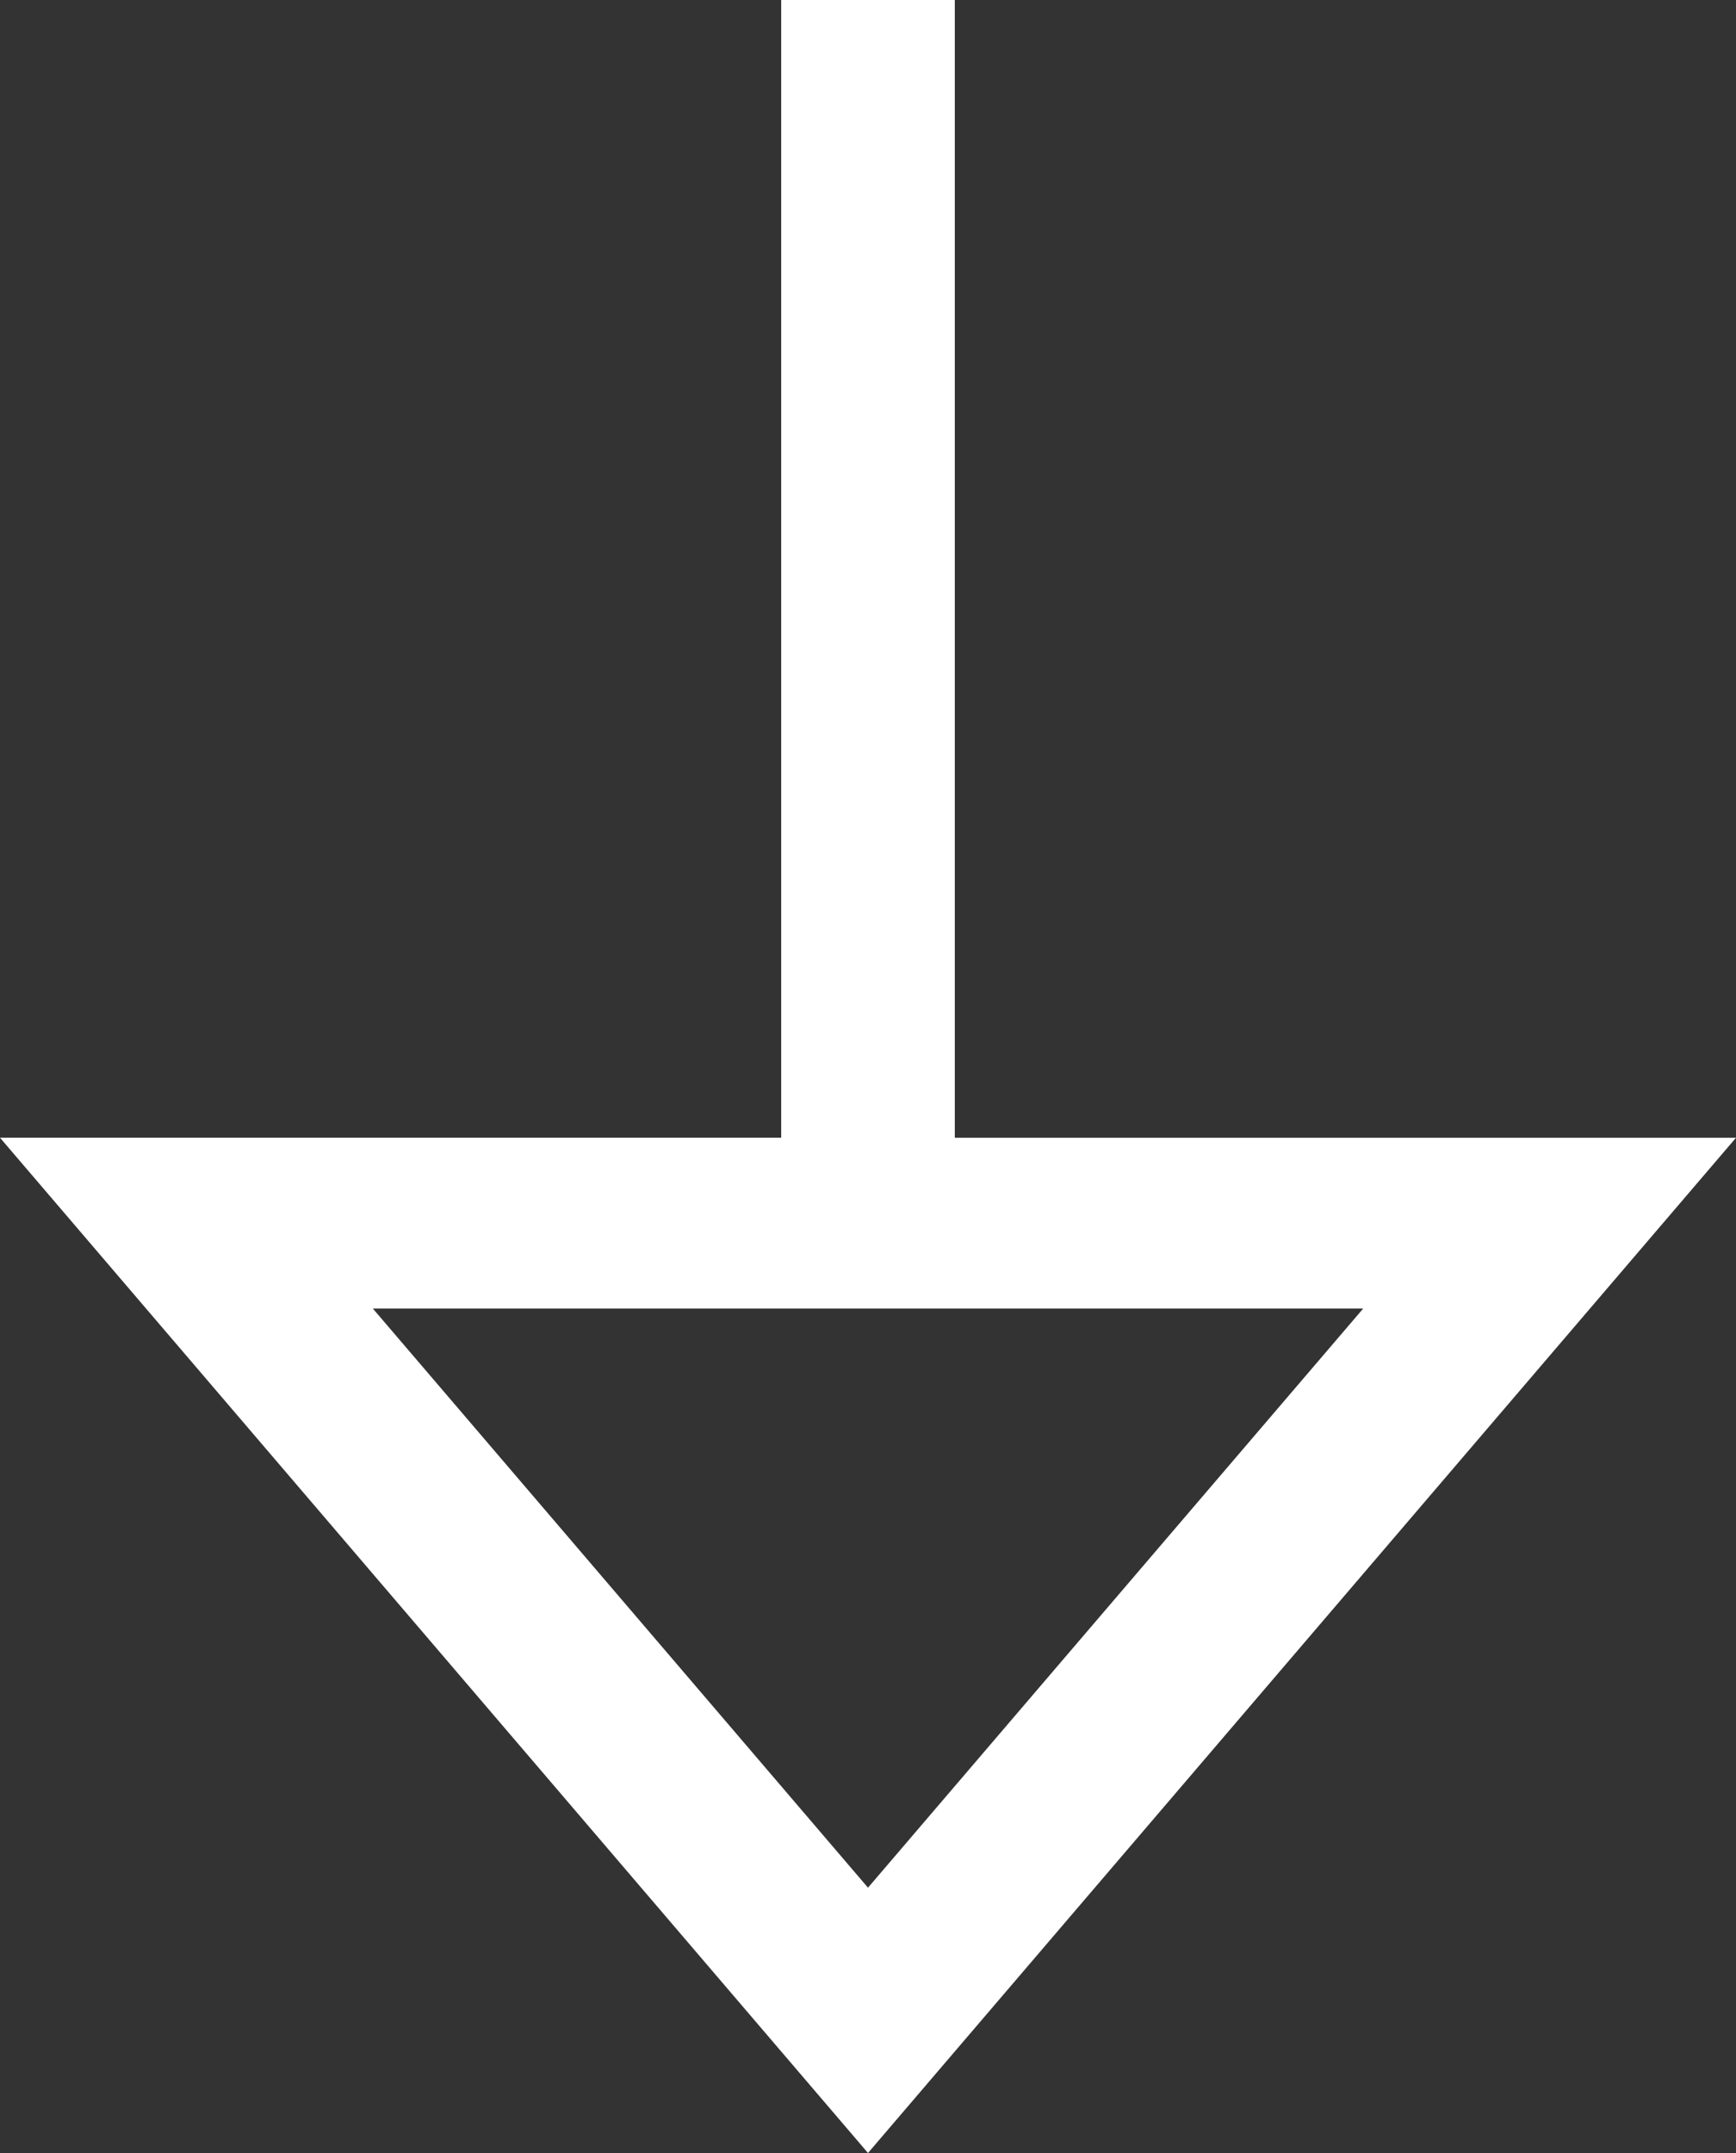<svg xmlns="http://www.w3.org/2000/svg" width="50" height="62" viewBox="0 0 50 62">
  <rect x="0" y="0" width="50" height="62" fill="#333333" stroke="none"/>
  <defs>
    <style>
      .cls-1 {
        fill: #fff;
        fill-rule: evenodd;
      }
    </style>
  </defs>
  <path id="Forma_1" data-name="Forma 1" class="cls-1" d="M800,847l-25-29.237h22.5V785h5v32.764H825Zm-14.261-24.317L800,839.36l14.262-16.677H785.738Z" transform="translate(-775 -785)"/>
</svg>
